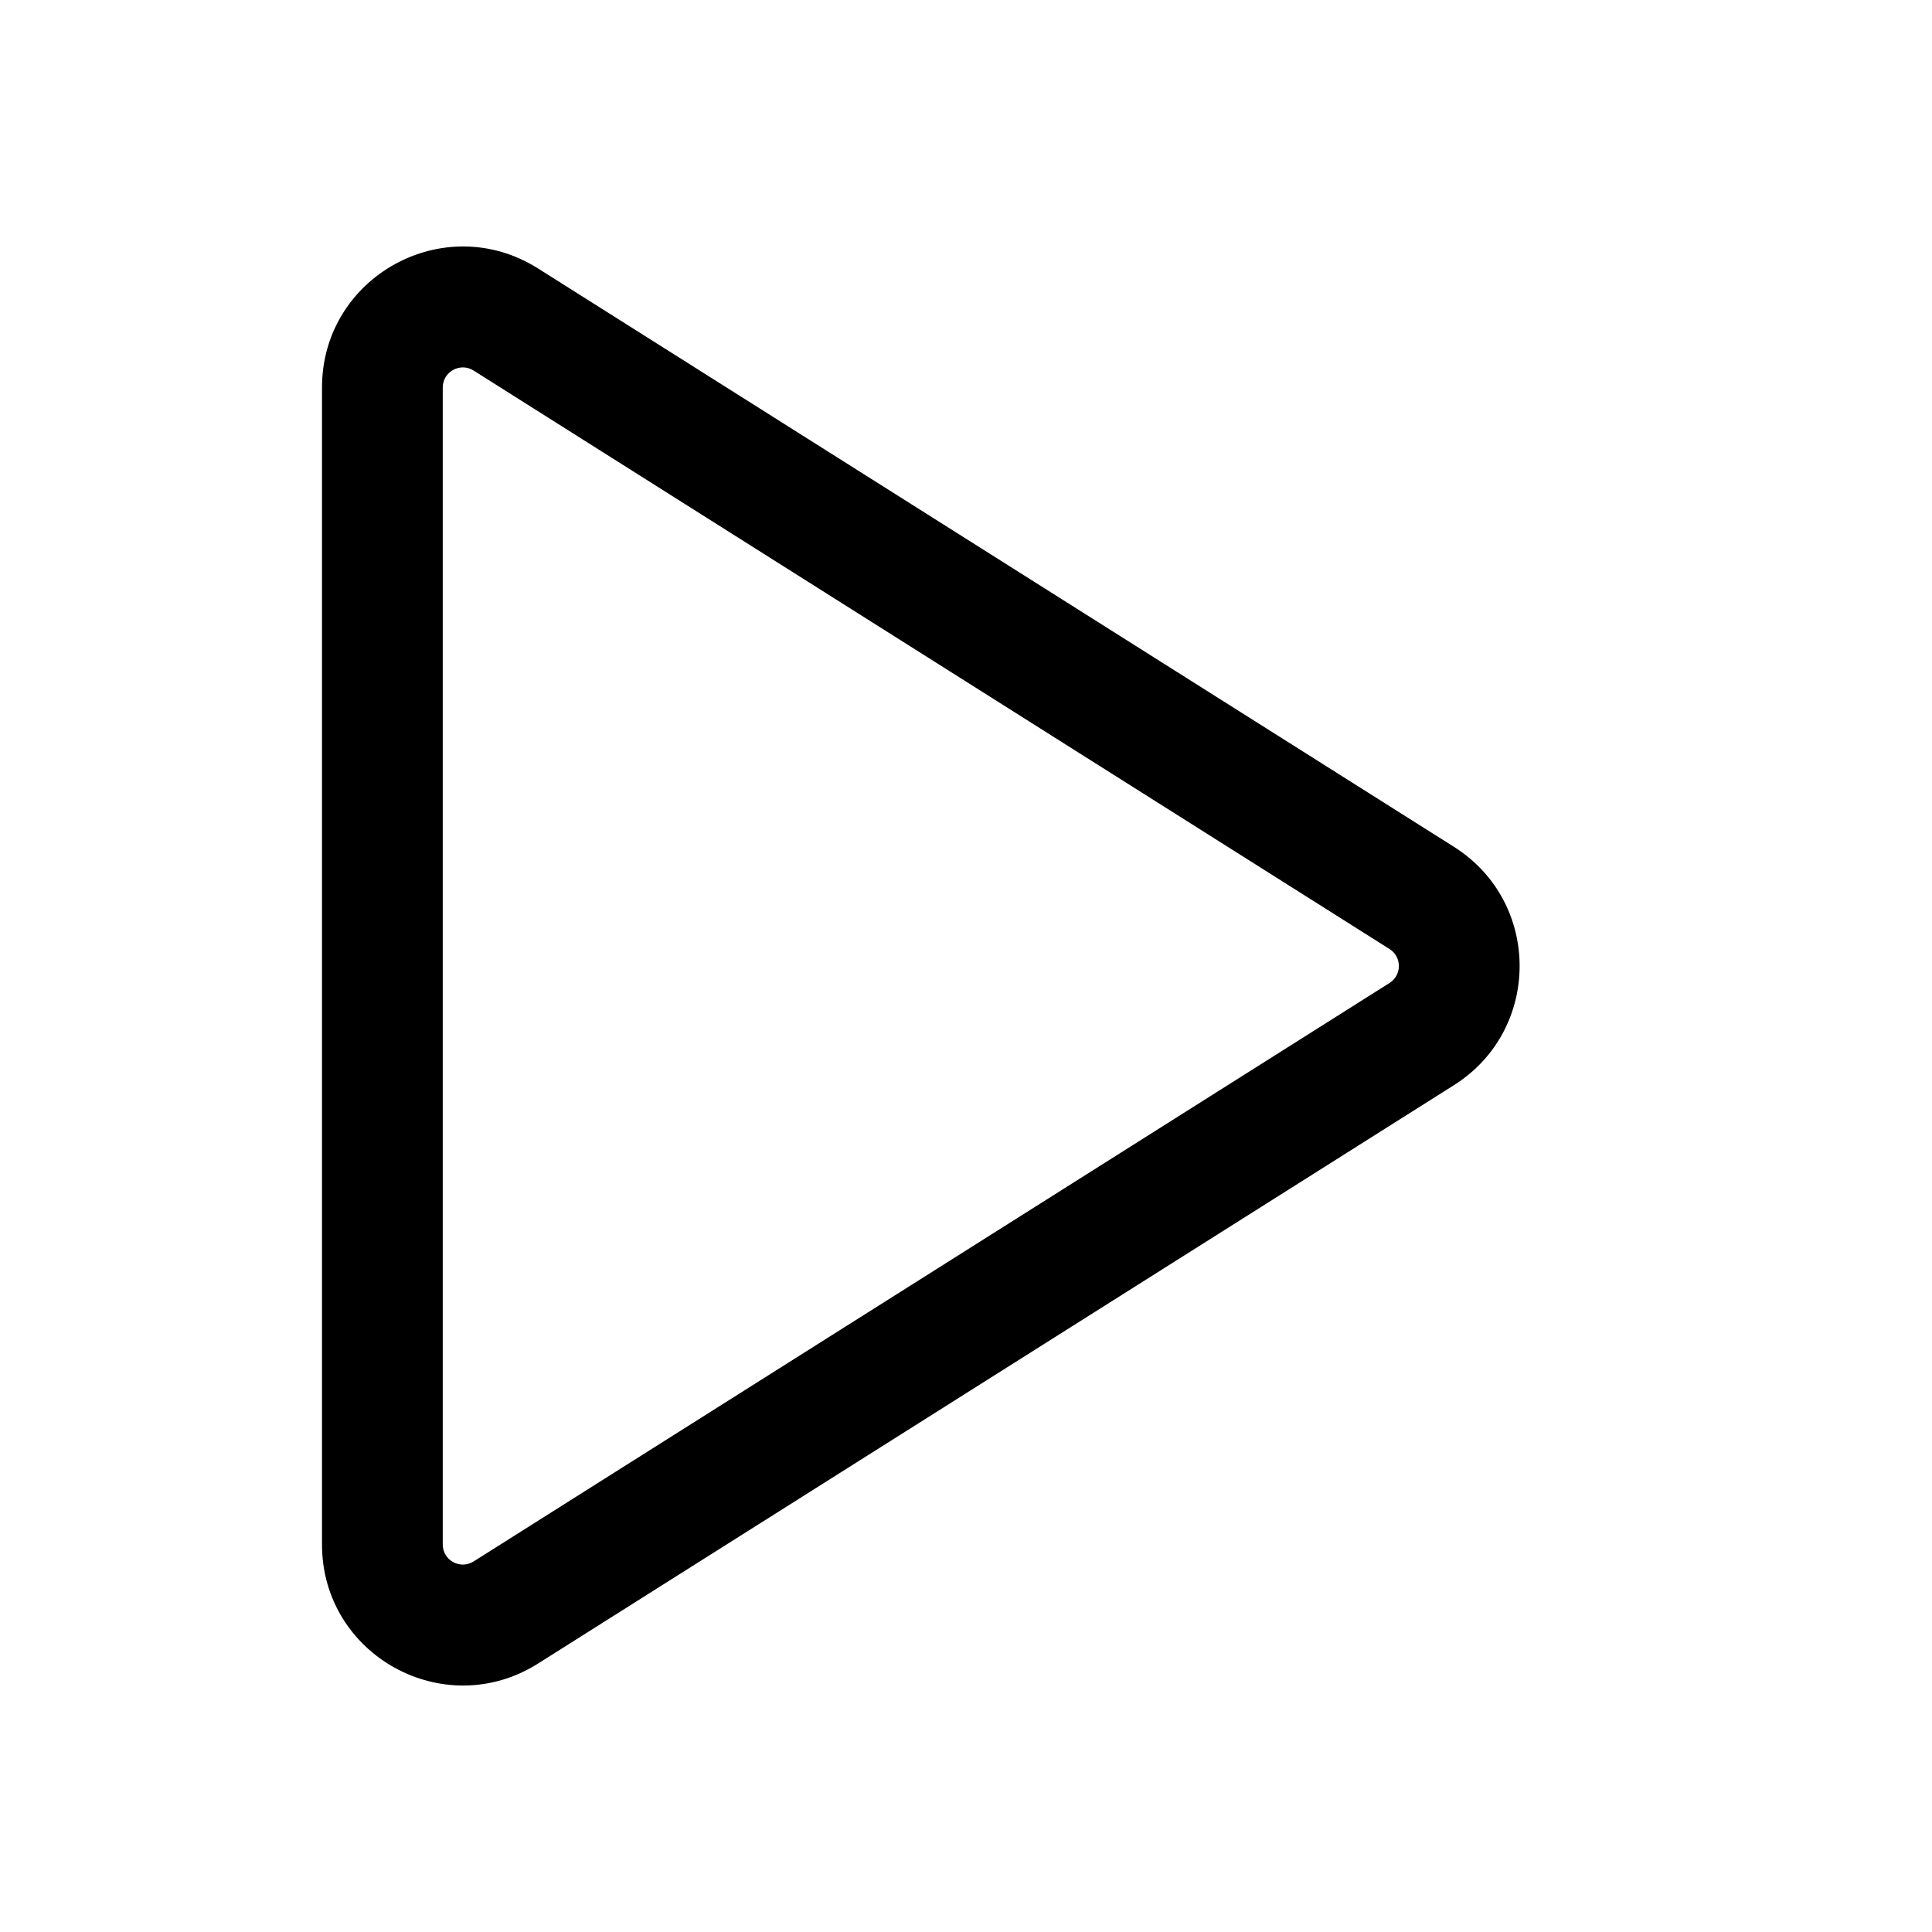 <svg width="24" height="24" viewBox="0 0 24 24" fill="none" xmlns="http://www.w3.org/2000/svg">
<g id="Size=24">
<path id="Vector (Stroke)" fill-rule="evenodd" clip-rule="evenodd" d="M4 4.814C4 3.436 5.519 2.599 6.684 3.335L18.062 10.52C19.149 11.207 19.149 12.793 18.062 13.48L6.684 20.665C5.519 21.401 4 20.564 4 19.186V4.814ZM5.883 4.603C5.717 4.498 5.5 4.617 5.5 4.814V19.186C5.5 19.383 5.717 19.502 5.883 19.397L17.261 12.211C17.416 12.113 17.416 11.887 17.261 11.789L5.883 4.603Z" fill="black"/>
</g>
</svg>
